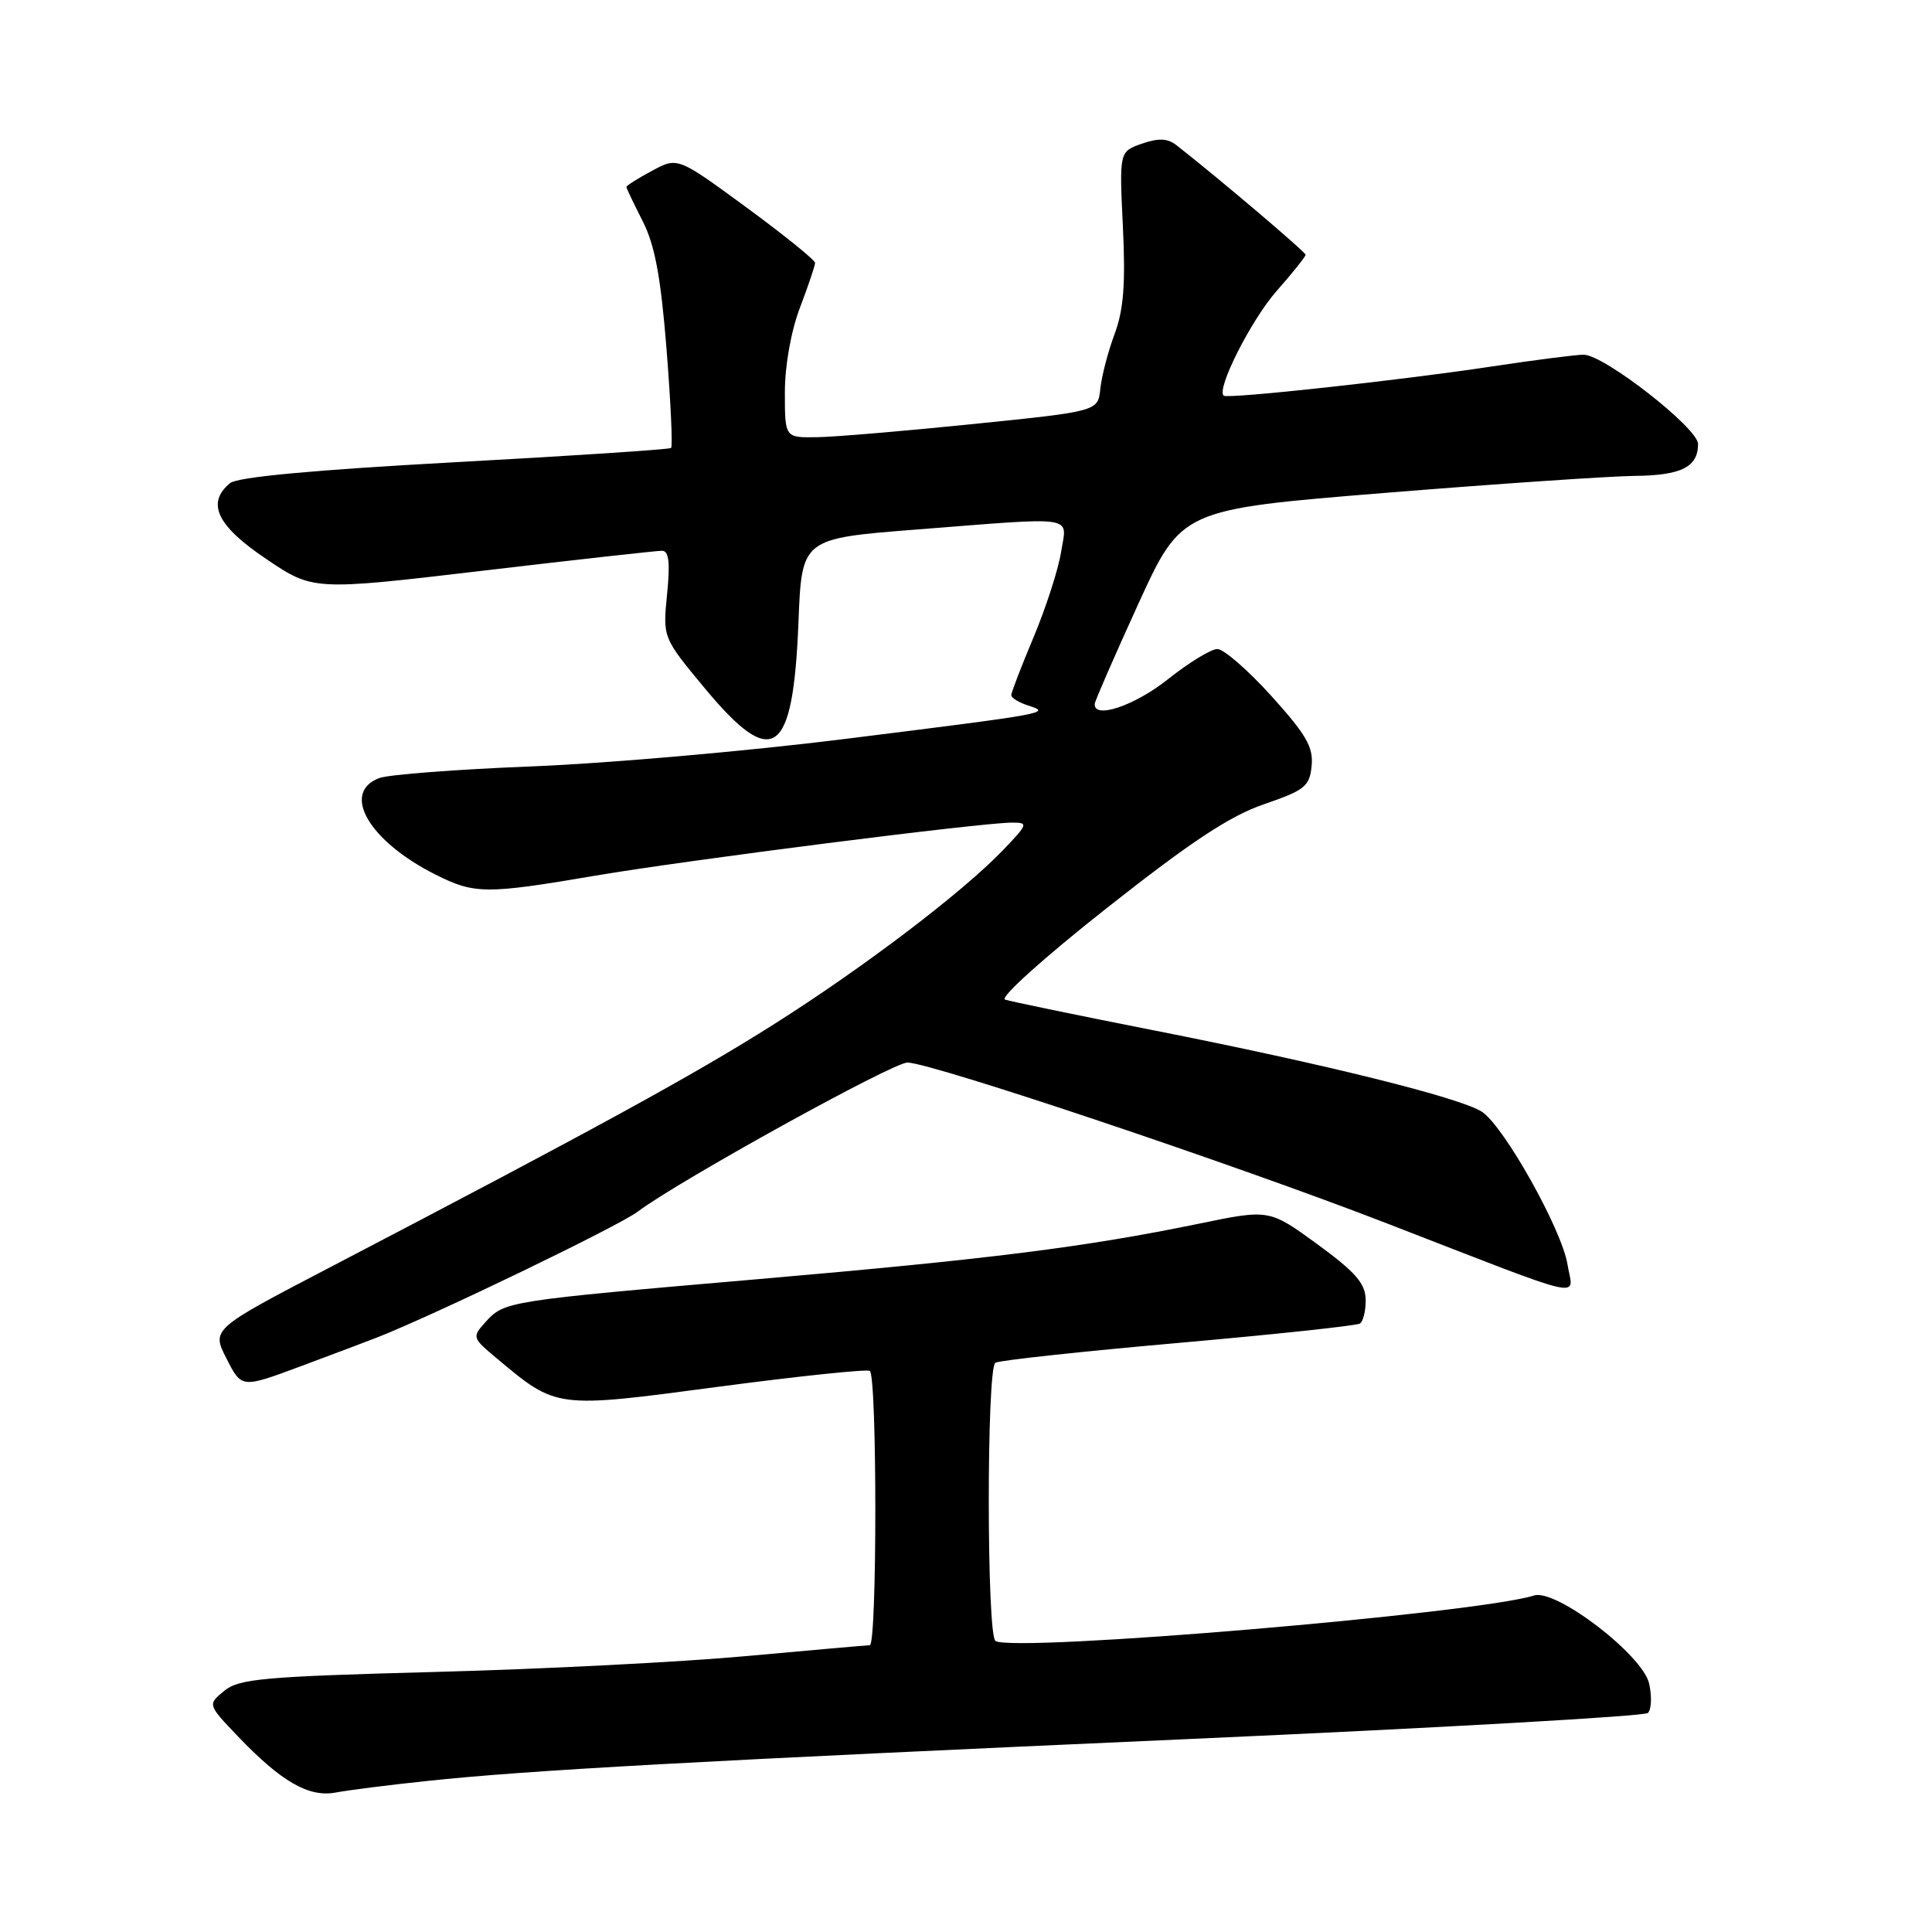 <?xml version="1.0" encoding="UTF-8" standalone="no"?>
<!DOCTYPE svg PUBLIC "-//W3C//DTD SVG 1.1//EN" "http://www.w3.org/Graphics/SVG/1.1/DTD/svg11.dtd" >
<svg xmlns="http://www.w3.org/2000/svg" xmlns:xlink="http://www.w3.org/1999/xlink" version="1.1" viewBox="0 0 256 256">
 <g >
 <path fill="currentColor"
d=" M 56.48 236.00 C 69.93 234.56 92.16 233.34 158.00 230.41 C 190.73 228.95 217.88 227.41 218.35 226.98 C 218.82 226.55 218.90 224.80 218.52 223.09 C 217.69 219.31 206.17 210.49 203.27 211.41 C 195.75 213.80 134.40 218.98 131.91 217.44 C 130.73 216.72 130.72 181.29 131.89 180.57 C 132.39 180.26 143.27 179.08 156.08 177.95 C 168.89 176.82 179.74 175.66 180.19 175.38 C 180.63 175.11 180.98 173.67 180.96 172.19 C 180.92 170.06 179.59 168.54 174.55 164.86 C 168.18 160.22 168.18 160.22 158.84 162.15 C 143.72 165.26 131.24 166.83 100.50 169.49 C 67.17 172.37 66.83 172.42 64.35 175.16 C 62.53 177.18 62.56 177.26 65.82 179.99 C 73.81 186.67 73.56 186.63 95.14 183.76 C 105.79 182.35 114.84 181.40 115.25 181.65 C 116.23 182.26 116.23 218.00 115.25 218.00 C 114.84 218.01 107.53 218.65 99.00 219.43 C 90.47 220.22 71.90 221.17 57.72 221.54 C 34.92 222.15 31.68 222.44 29.72 224.04 C 27.50 225.86 27.50 225.86 31.50 230.05 C 37.27 236.09 40.92 238.19 44.48 237.52 C 46.12 237.21 51.52 236.52 56.48 236.00 Z  M 50.00 177.21 C 57.70 174.18 81.94 162.48 84.50 160.55 C 89.89 156.49 118.45 140.70 120.27 140.79 C 123.88 140.97 163.70 154.33 183.76 162.10 C 211.04 172.67 208.44 172.08 207.70 167.54 C 206.95 162.90 199.29 149.25 196.37 147.32 C 193.52 145.46 175.71 141.03 153.00 136.55 C 142.82 134.54 133.90 132.70 133.17 132.45 C 132.43 132.20 138.34 126.88 146.67 120.31 C 157.82 111.51 162.99 108.10 167.50 106.56 C 172.91 104.70 173.53 104.20 173.80 101.47 C 174.04 98.99 173.07 97.32 168.46 92.22 C 165.37 88.80 162.15 86.00 161.31 86.00 C 160.47 86.00 157.53 87.80 154.76 90.00 C 150.33 93.53 144.88 95.35 145.06 93.25 C 145.10 92.84 147.70 86.88 150.84 80.00 C 156.56 67.50 156.56 67.50 183.53 65.31 C 198.36 64.11 213.22 63.10 216.55 63.06 C 222.79 63.00 225.00 61.89 225.00 58.83 C 225.00 56.73 212.54 47.00 209.84 47.00 C 208.82 47.00 203.38 47.70 197.74 48.55 C 185.76 50.37 162.66 52.89 162.14 52.43 C 161.15 51.56 165.77 42.41 169.15 38.57 C 171.27 36.16 173.00 34.00 173.00 33.76 C 173.00 33.39 161.32 23.48 155.90 19.25 C 154.71 18.32 153.52 18.27 151.30 19.04 C 148.31 20.09 148.31 20.09 148.79 30.05 C 149.15 37.61 148.89 41.03 147.69 44.26 C 146.82 46.59 145.97 49.85 145.80 51.50 C 145.50 54.50 145.50 54.50 129.00 56.18 C 119.92 57.11 110.59 57.90 108.25 57.93 C 104.00 58.00 104.00 58.00 104.00 52.01 C 104.00 48.44 104.81 43.89 106.00 40.76 C 107.10 37.87 108.00 35.20 108.00 34.83 C 108.00 34.46 103.90 31.15 98.90 27.48 C 89.79 20.80 89.79 20.80 86.40 22.63 C 84.53 23.63 83.00 24.60 83.00 24.77 C 83.00 24.94 83.97 26.97 85.15 29.29 C 86.77 32.46 87.55 36.64 88.32 46.25 C 88.87 53.26 89.15 59.16 88.92 59.36 C 88.69 59.55 75.78 60.41 60.23 61.25 C 41.46 62.28 31.46 63.21 30.48 64.02 C 27.31 66.65 28.73 69.66 35.25 74.05 C 41.50 78.27 41.50 78.27 64.00 75.62 C 76.38 74.16 87.06 72.97 87.73 72.98 C 88.64 72.99 88.81 74.55 88.39 78.75 C 87.82 84.50 87.82 84.50 93.43 91.25 C 102.46 102.11 105.10 100.22 105.80 82.43 C 106.24 71.36 106.24 71.36 121.37 70.17 C 143.08 68.48 141.38 68.21 140.59 73.19 C 140.22 75.50 138.58 80.55 136.96 84.42 C 135.33 88.29 134.00 91.76 134.00 92.11 C 134.00 92.47 135.01 93.09 136.25 93.49 C 139.34 94.48 139.06 94.53 112.00 97.91 C 99.07 99.53 80.40 101.16 70.50 101.55 C 60.60 101.94 51.49 102.63 50.25 103.10 C 45.14 105.03 48.90 111.47 57.71 115.89 C 62.89 118.49 64.37 118.50 78.89 116.03 C 90.91 113.98 130.05 109.00 134.10 109.00 C 136.28 109.00 136.22 109.18 132.95 112.60 C 127.59 118.20 114.49 128.17 102.45 135.78 C 92.01 142.39 78.85 149.60 43.76 167.91 C 28.02 176.12 28.02 176.12 30.02 180.03 C 32.01 183.95 32.01 183.95 39.76 181.07 C 44.02 179.48 48.62 177.75 50.00 177.21 Z "/>
</g>
</svg>